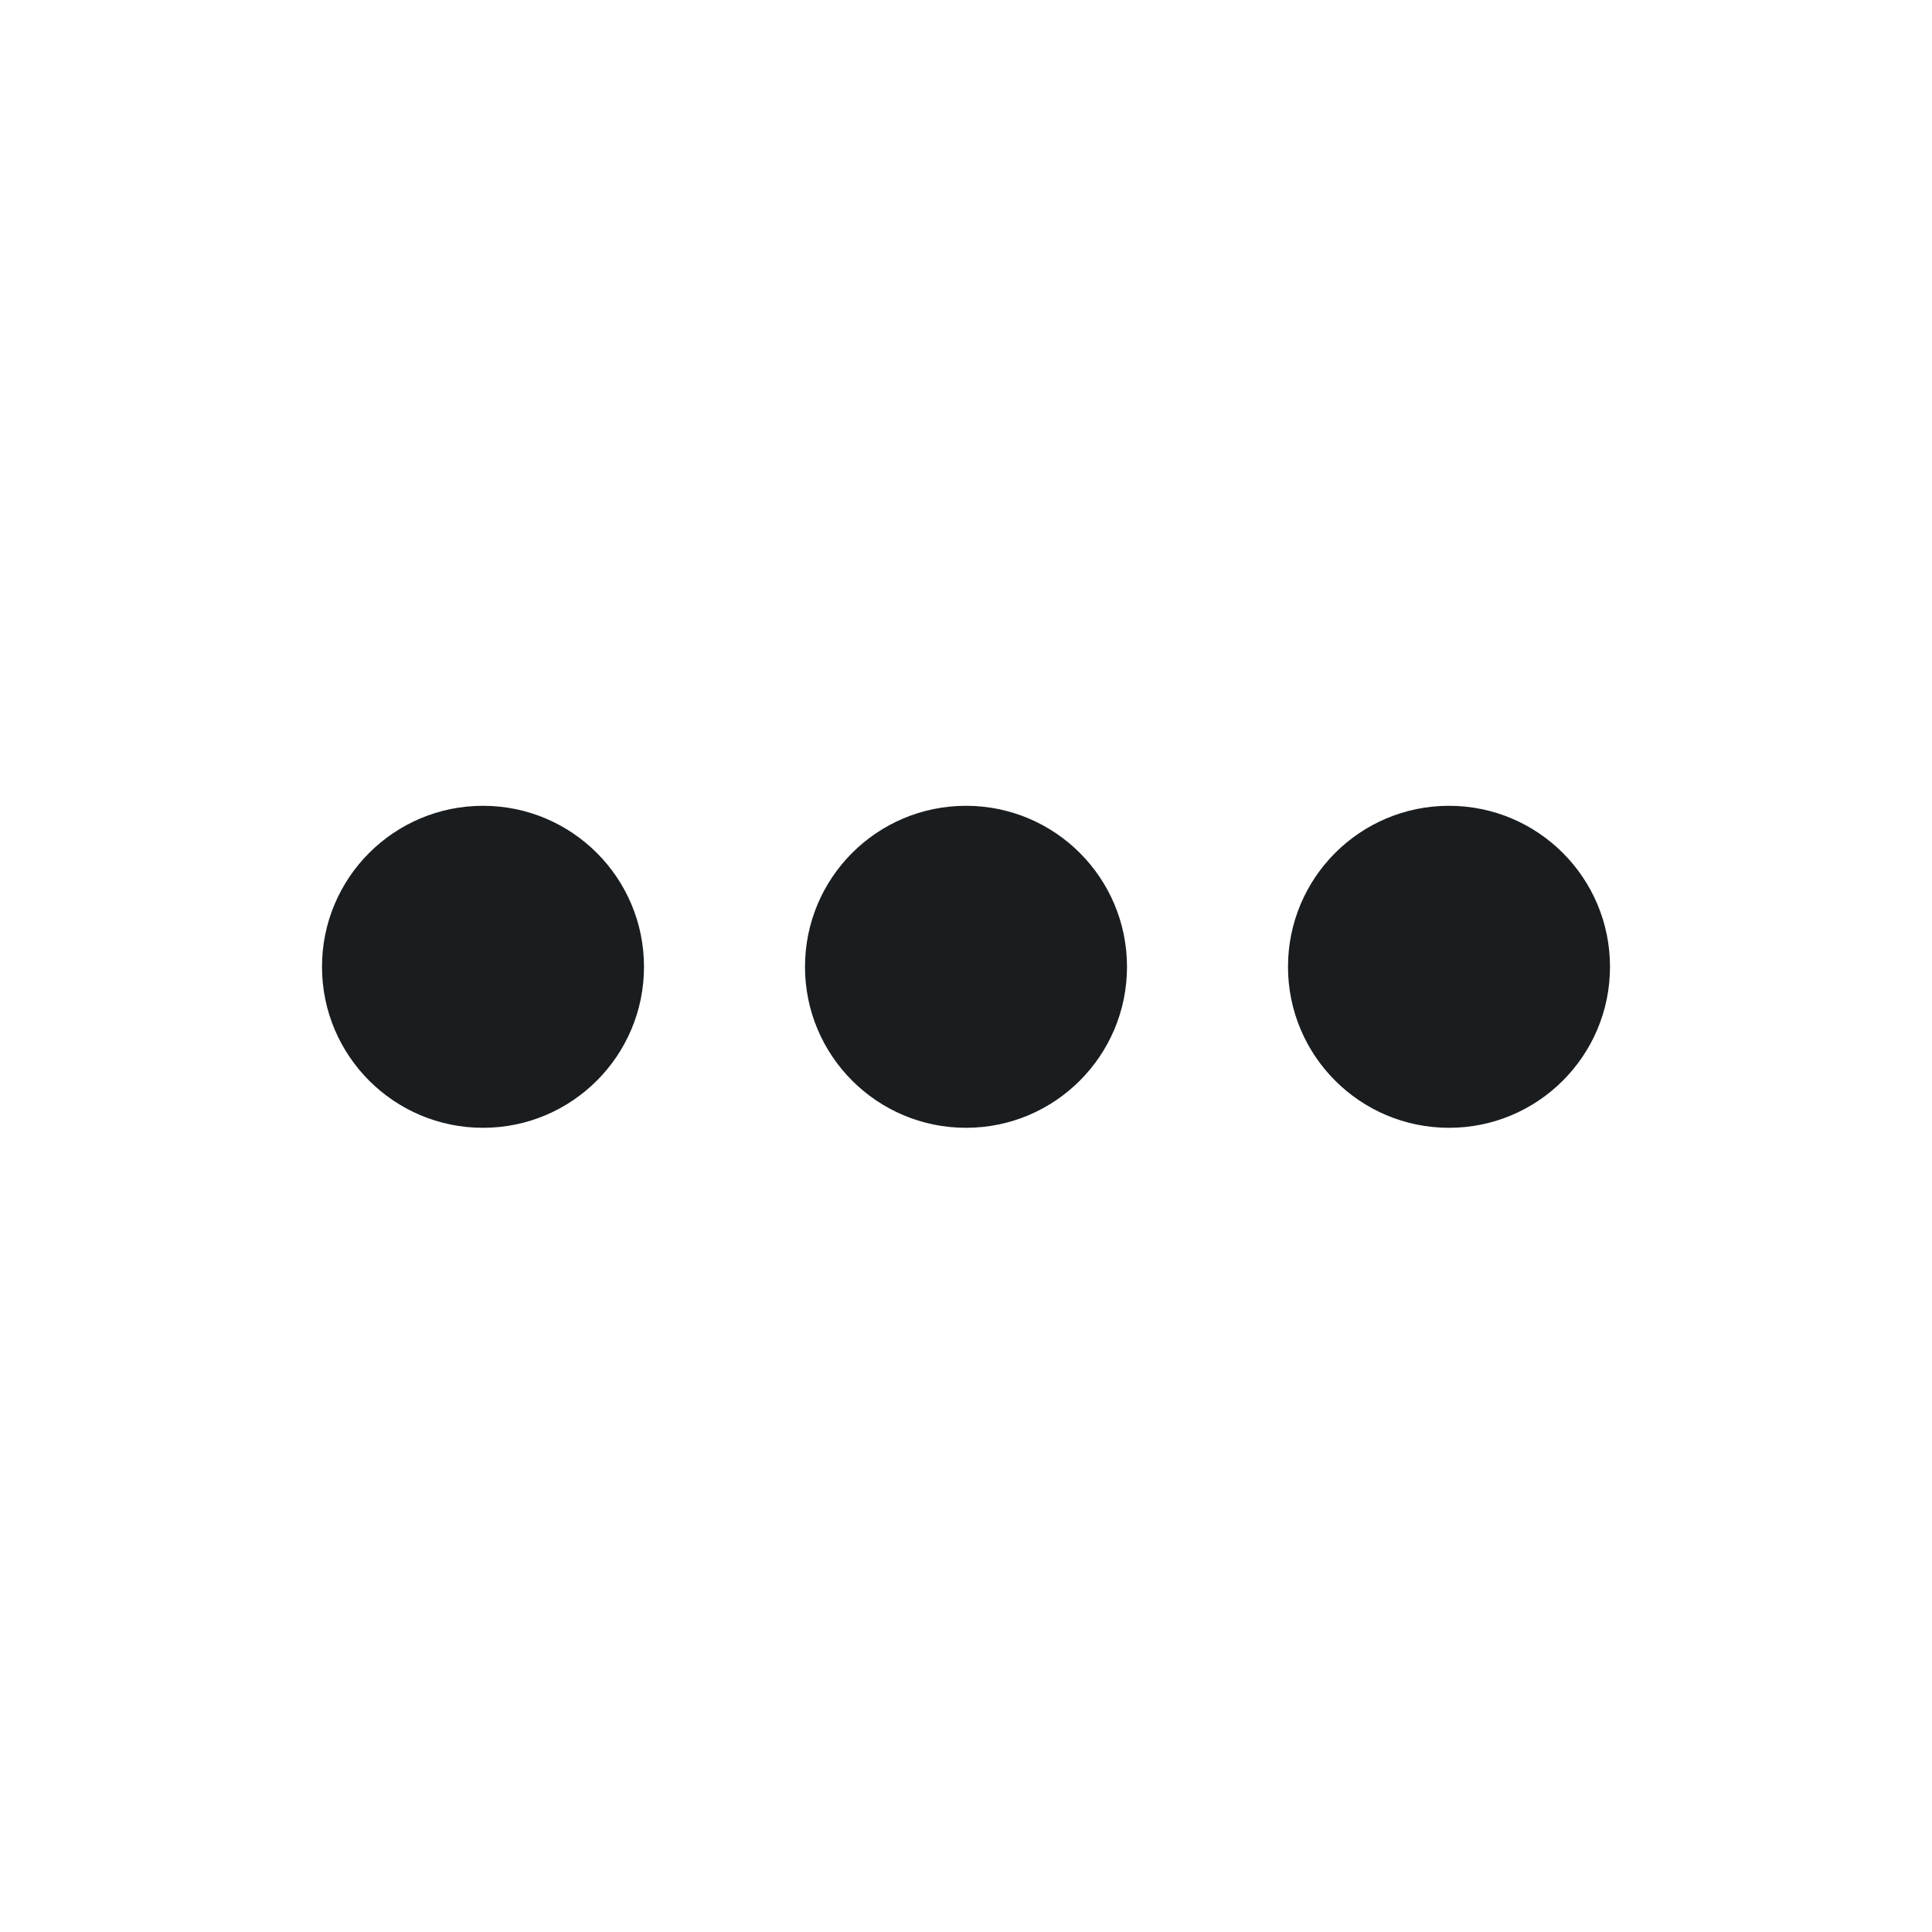 <svg width="24" height="24" viewBox="0 0 24 24" fill="none" xmlns="http://www.w3.org/2000/svg">
<g id="UI icon/more_horizontal/filled">
<path id="Ellipse 31" d="M8 12.01C8 13.114 7.105 14.01 6 14.01C4.895 14.01 4 13.114 4 12.01C4 10.905 4.895 10.01 6 10.01C7.105 10.01 8 10.905 8 12.01Z" fill="#1A1D1F"/>
<path id="Ellipse 32" d="M14 12.01C14 13.114 13.105 14.01 12 14.01C10.895 14.01 10 13.114 10 12.01C10 10.905 10.895 10.01 12 10.01C13.105 10.01 14 10.905 14 12.01Z" fill="#1A1D1F"/>
<path id="Ellipse 33" d="M20 12.01C20 13.114 19.105 14.01 18 14.01C16.895 14.01 16 13.114 16 12.01C16 10.905 16.895 10.01 18 10.01C19.105 10.01 20 10.905 20 12.01Z" fill="#1A1D1F"/>
</g>
</svg>
